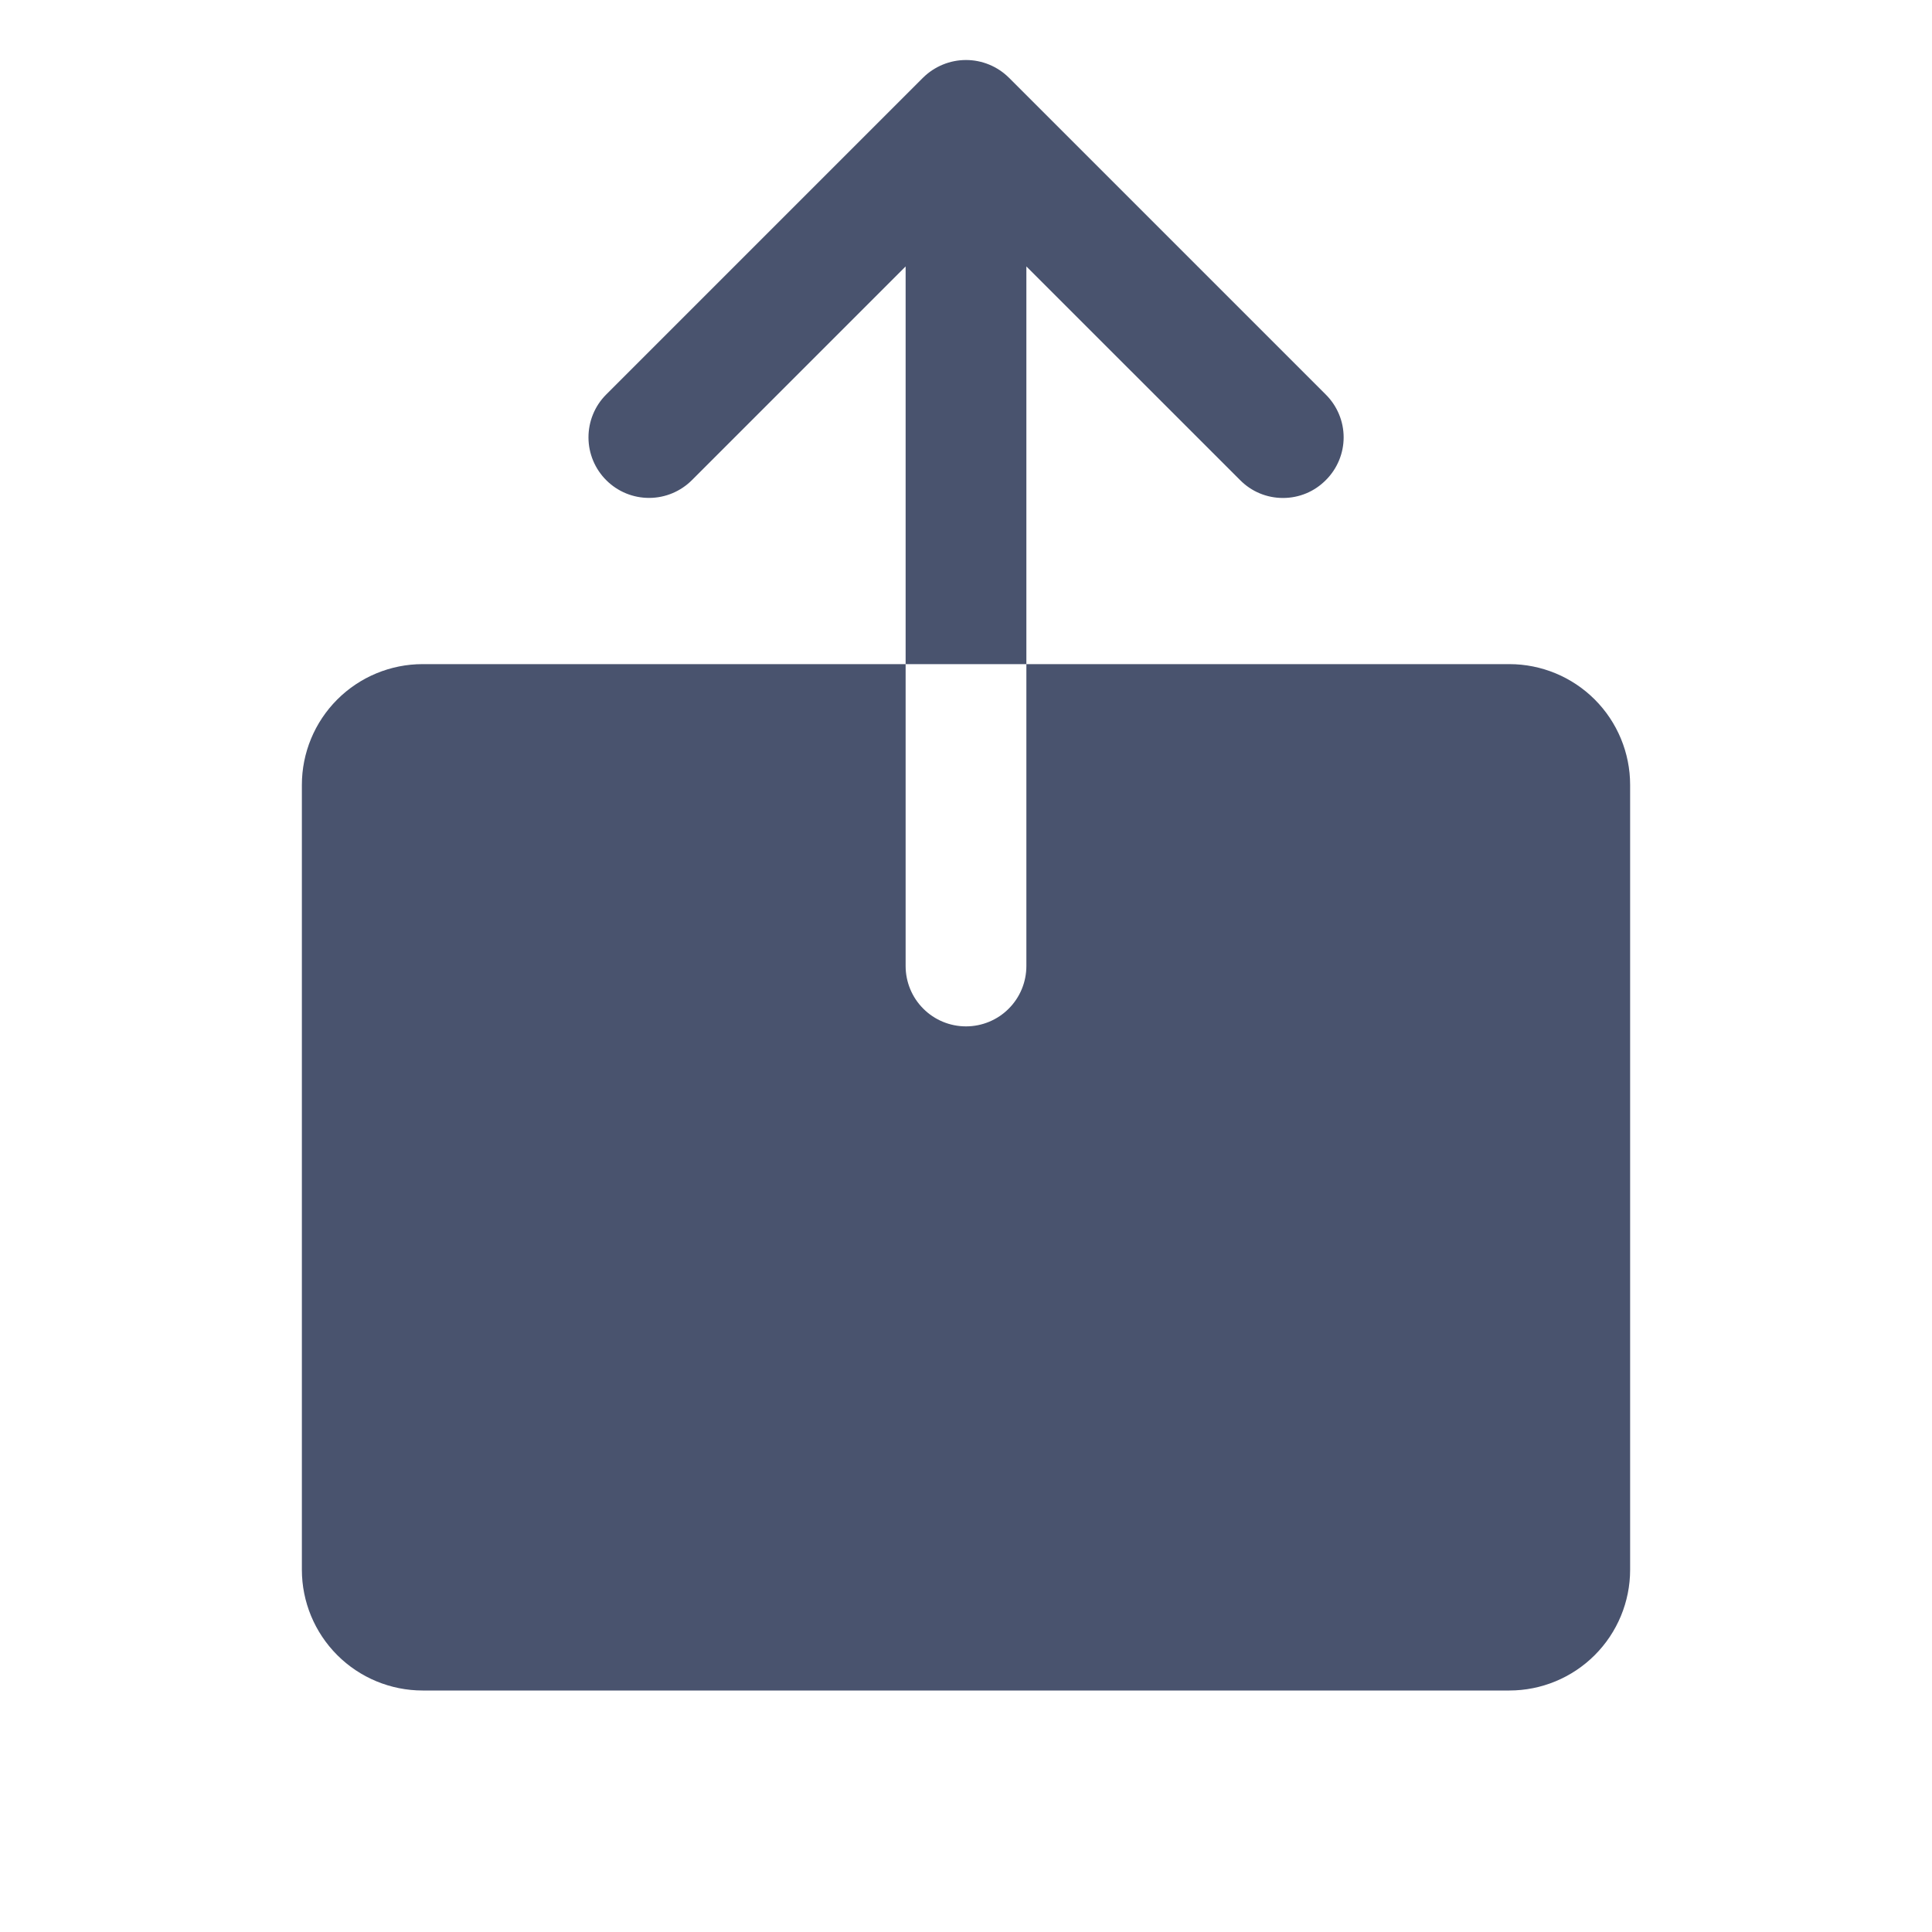 <svg width="32" height="32" viewBox="0 0 32 32" fill="none" xmlns="http://www.w3.org/2000/svg">
<path d="M17 11H15V4.413L11.463 7.95C11.275 8.139 11.021 8.246 10.754 8.247C10.488 8.248 10.233 8.144 10.044 7.956C9.855 7.769 9.748 7.514 9.747 7.248C9.746 6.982 9.85 6.726 10.037 6.538L15.287 1.288C15.477 1.1 15.733 0.994 16 0.994C16.267 0.994 16.523 1.1 16.712 1.288L21.962 6.538C22.149 6.725 22.255 6.979 22.255 7.244C22.255 7.509 22.149 7.763 21.962 7.95C21.869 8.044 21.759 8.12 21.636 8.171C21.514 8.222 21.383 8.248 21.25 8.248C21.117 8.248 20.986 8.222 20.864 8.171C20.741 8.12 20.631 8.044 20.538 7.95L17 4.413V11ZM25 11H17V16C17 16.265 16.895 16.52 16.707 16.707C16.52 16.895 16.265 17 16 17C15.735 17 15.48 16.895 15.293 16.707C15.105 16.52 15 16.265 15 16V11H7C6.47 11 5.961 11.211 5.586 11.586C5.211 11.961 5 12.47 5 13V26C5 26.53 5.211 27.039 5.586 27.414C5.961 27.789 6.47 28 7 28H25C25.53 28 26.039 27.789 26.414 27.414C26.789 27.039 27 26.53 27 26V13C27 12.47 26.789 11.961 26.414 11.586C26.039 11.211 25.53 11 25 11Z" fill="#49536E"/>
</svg>
